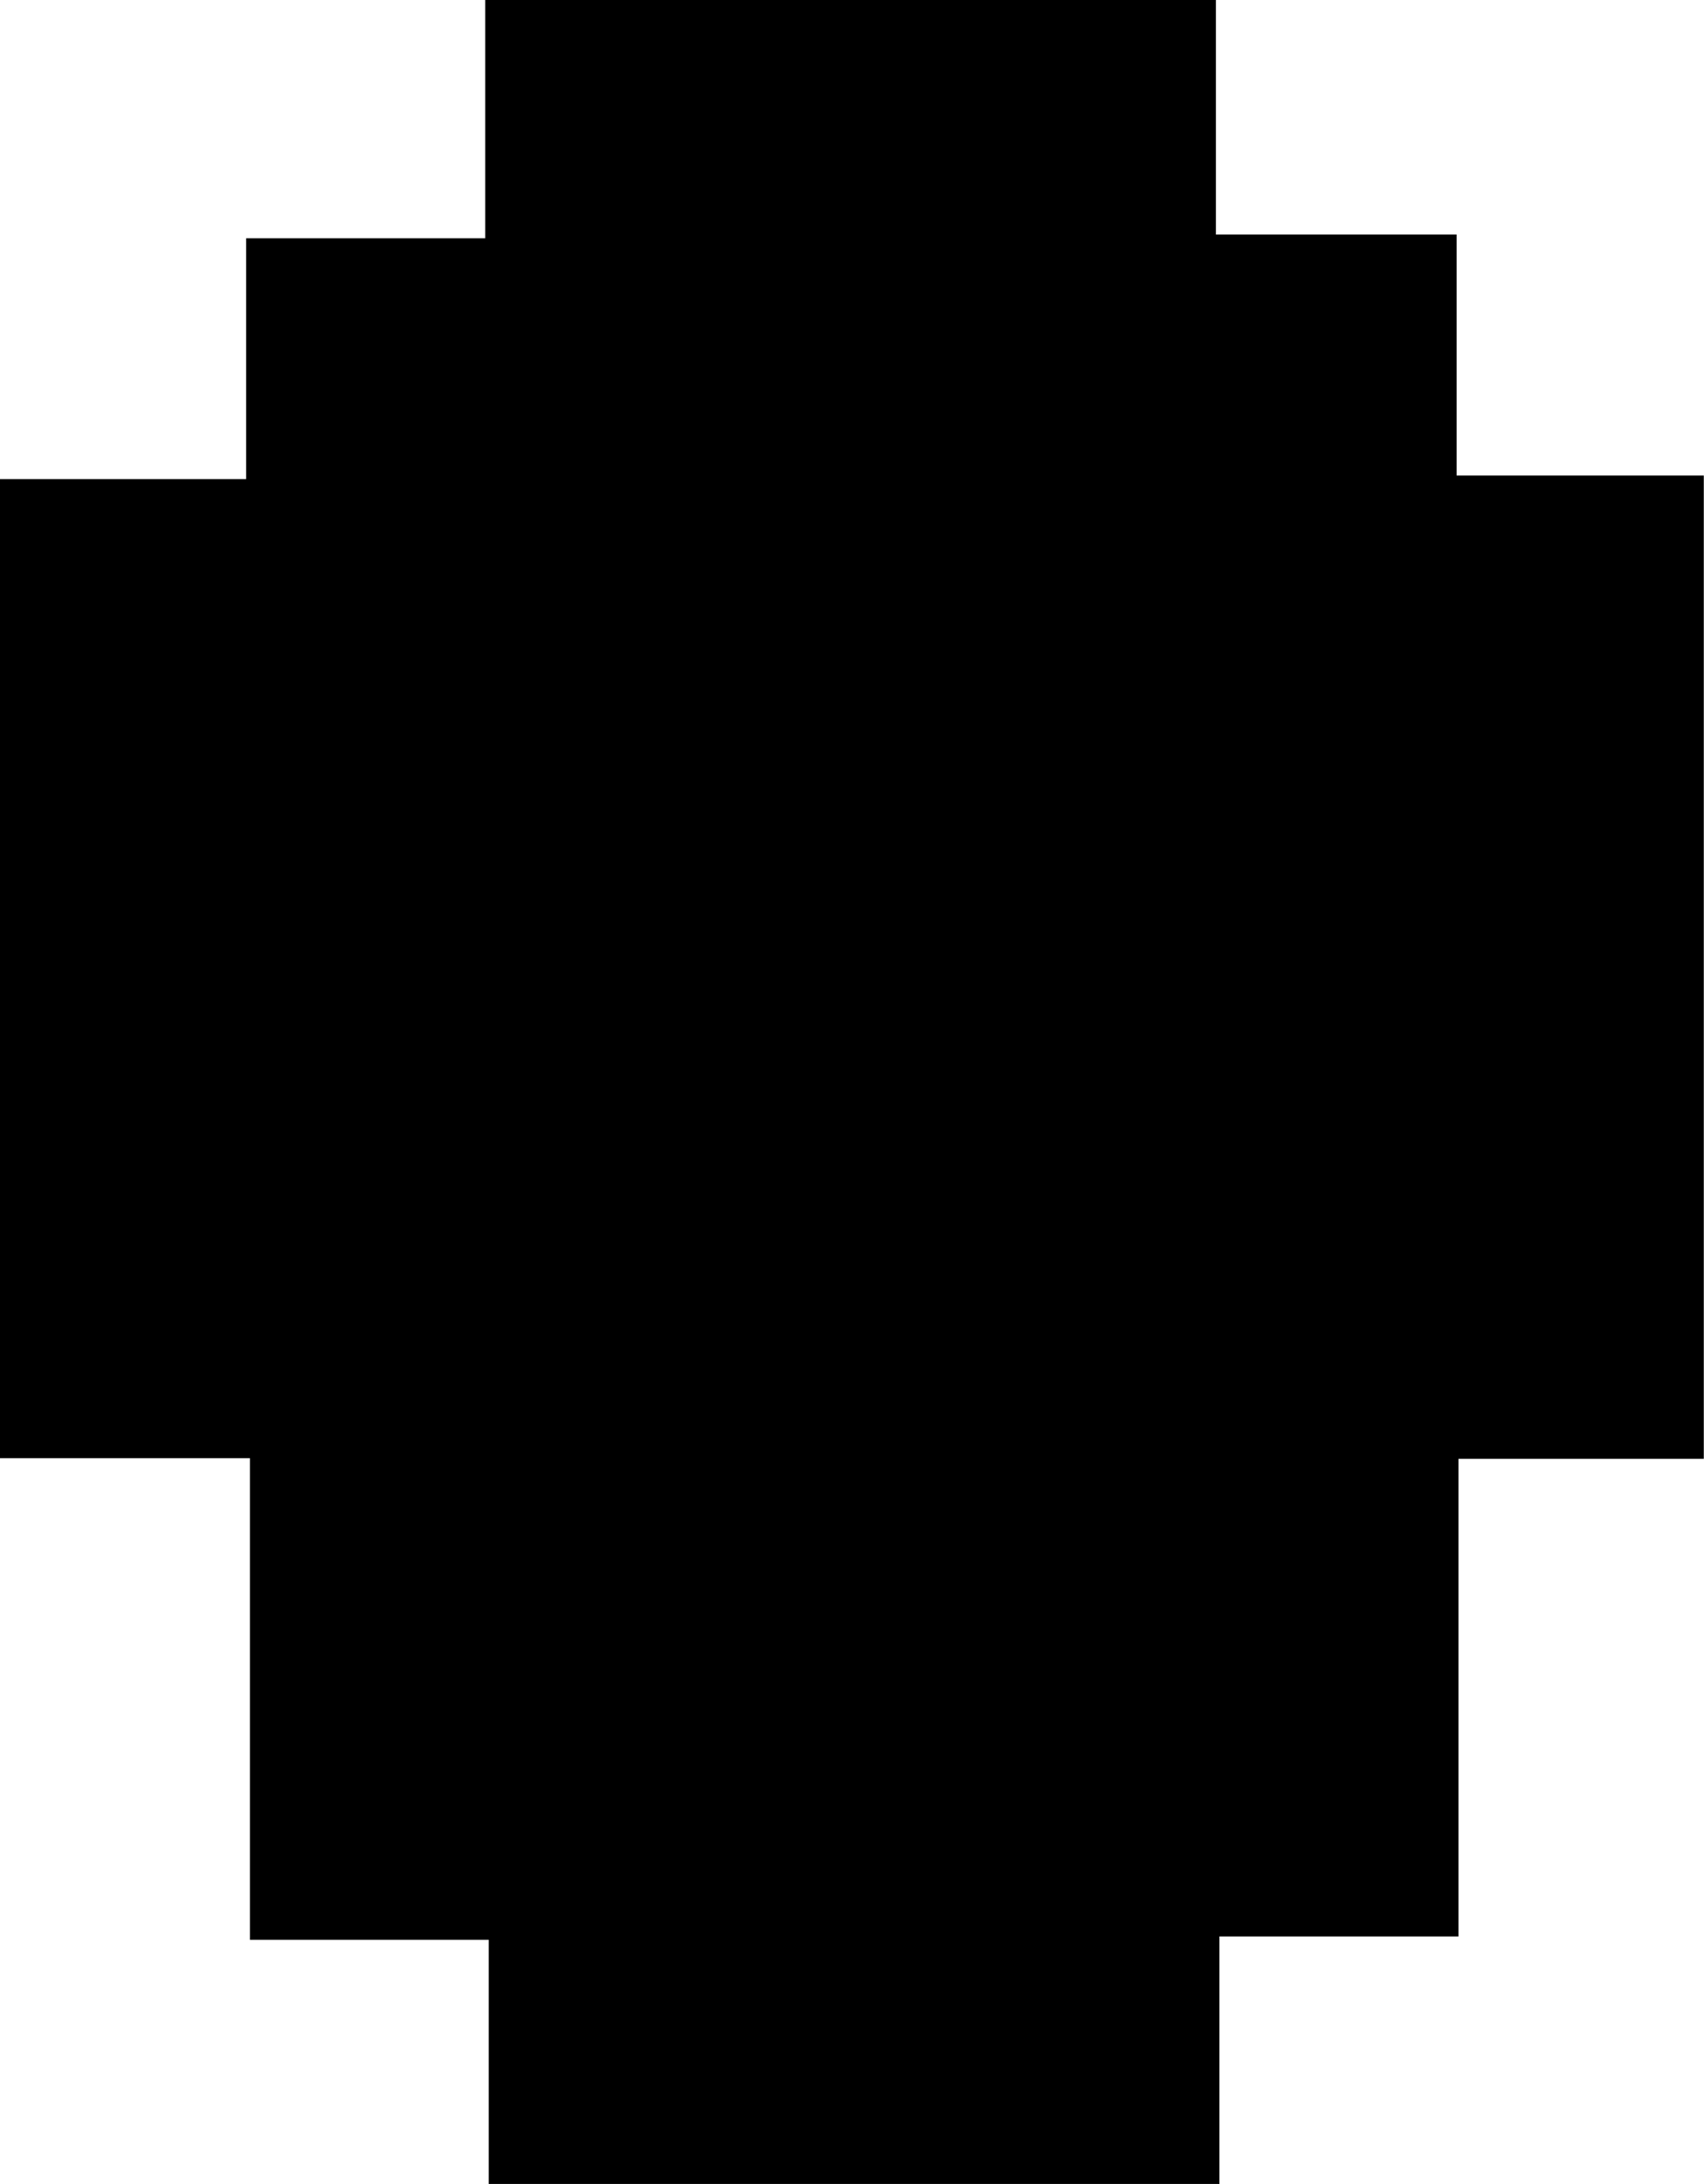 <svg id="Layer_1" data-name="Layer 1" xmlns="http://www.w3.org/2000/svg" viewBox="0 0 81.41 104.3"><path d="M69.88,60.19H58.16V83H46.74V94.82H11.83V83.16H.42v-23H-11.52V13.4H.24V1.9H11.66V-9.48H46.57V1.72h11.5V13.23H69.88Z" transform="translate(11.52 9.48)"/></svg>